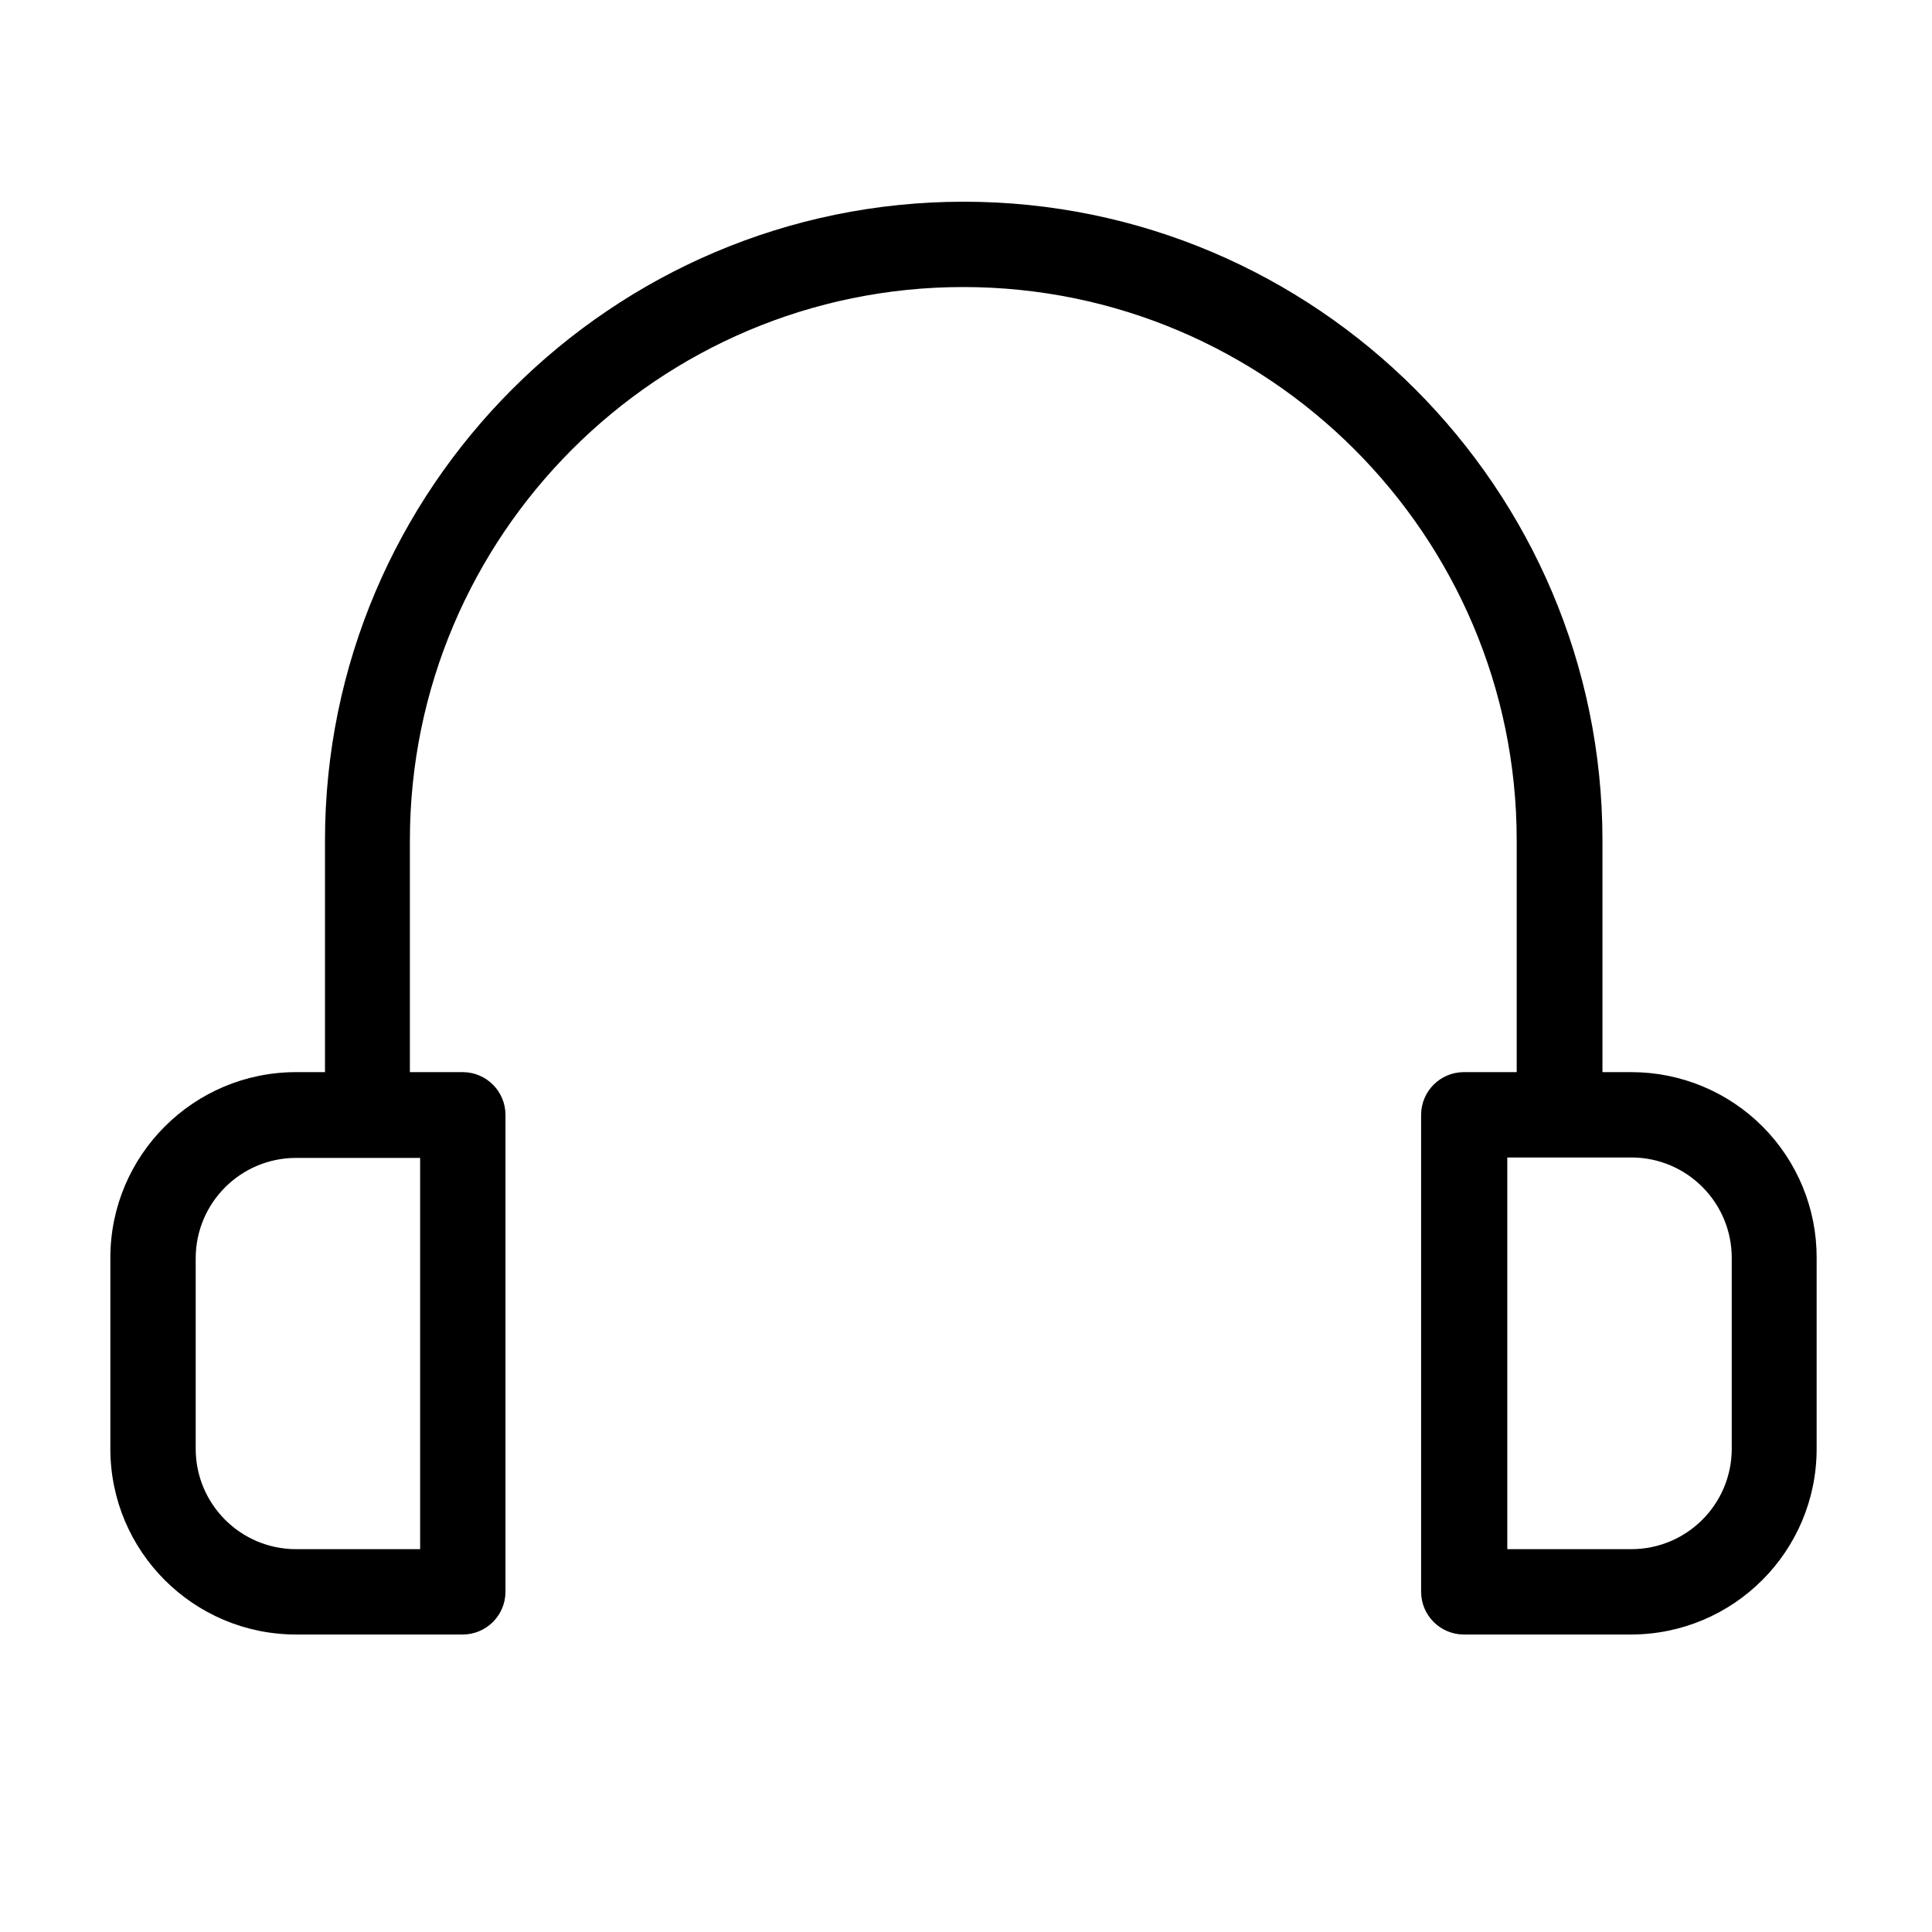 <?xml version="1.0" encoding="UTF-8"?>
<svg width="565pt" height="565pt" version="1.1" viewBox="-33 -17 565 565.33" xmlns="http://www.w3.org/2000/svg">
 <path d="m248.83 42.024c-103 0-186.9 83.899-186.9 186.9v67.798h-8.492c-29.984 0.019-54.294 24.327-54.313 54.312v55.934c0.02 29.984 24.329 54.284 54.313 54.312h48.82c6.887-0.019 12.465-5.601 12.485-12.488v-139.59c-0.019-6.887-5.598-12.464-12.485-12.483h-15.484v-67.798c0-89.27 72.66-161.93 161.93-161.93 89.273 0 161.94 72.663 161.94 161.93v67.798h-15.484c-6.887 0.019-12.468 5.597-12.488 12.483v139.59c0.019 6.887 5.601 12.468 12.488 12.488h48.937c29.992-0.027 54.294-24.327 54.313-54.312v-55.81c0.07-14.414-5.613-28.26-15.781-38.479-10.168-10.211-23.985-15.957-38.403-15.957h-8.492v-67.798c0-103-83.897-186.9-186.9-186.9zm159.06 279.67h36.335c16.191 0.023 29.317 13.148 29.341 29.339v55.934c-0.023 16.191-13.149 29.316-29.341 29.339h-36.335zm-354.45 0.125h36.332v114.49h-36.332c-16.191-0.023-29.317-13.148-29.341-29.339v-55.81c0.023-16.195 13.149-29.316 29.341-29.339z"/>
</svg>
